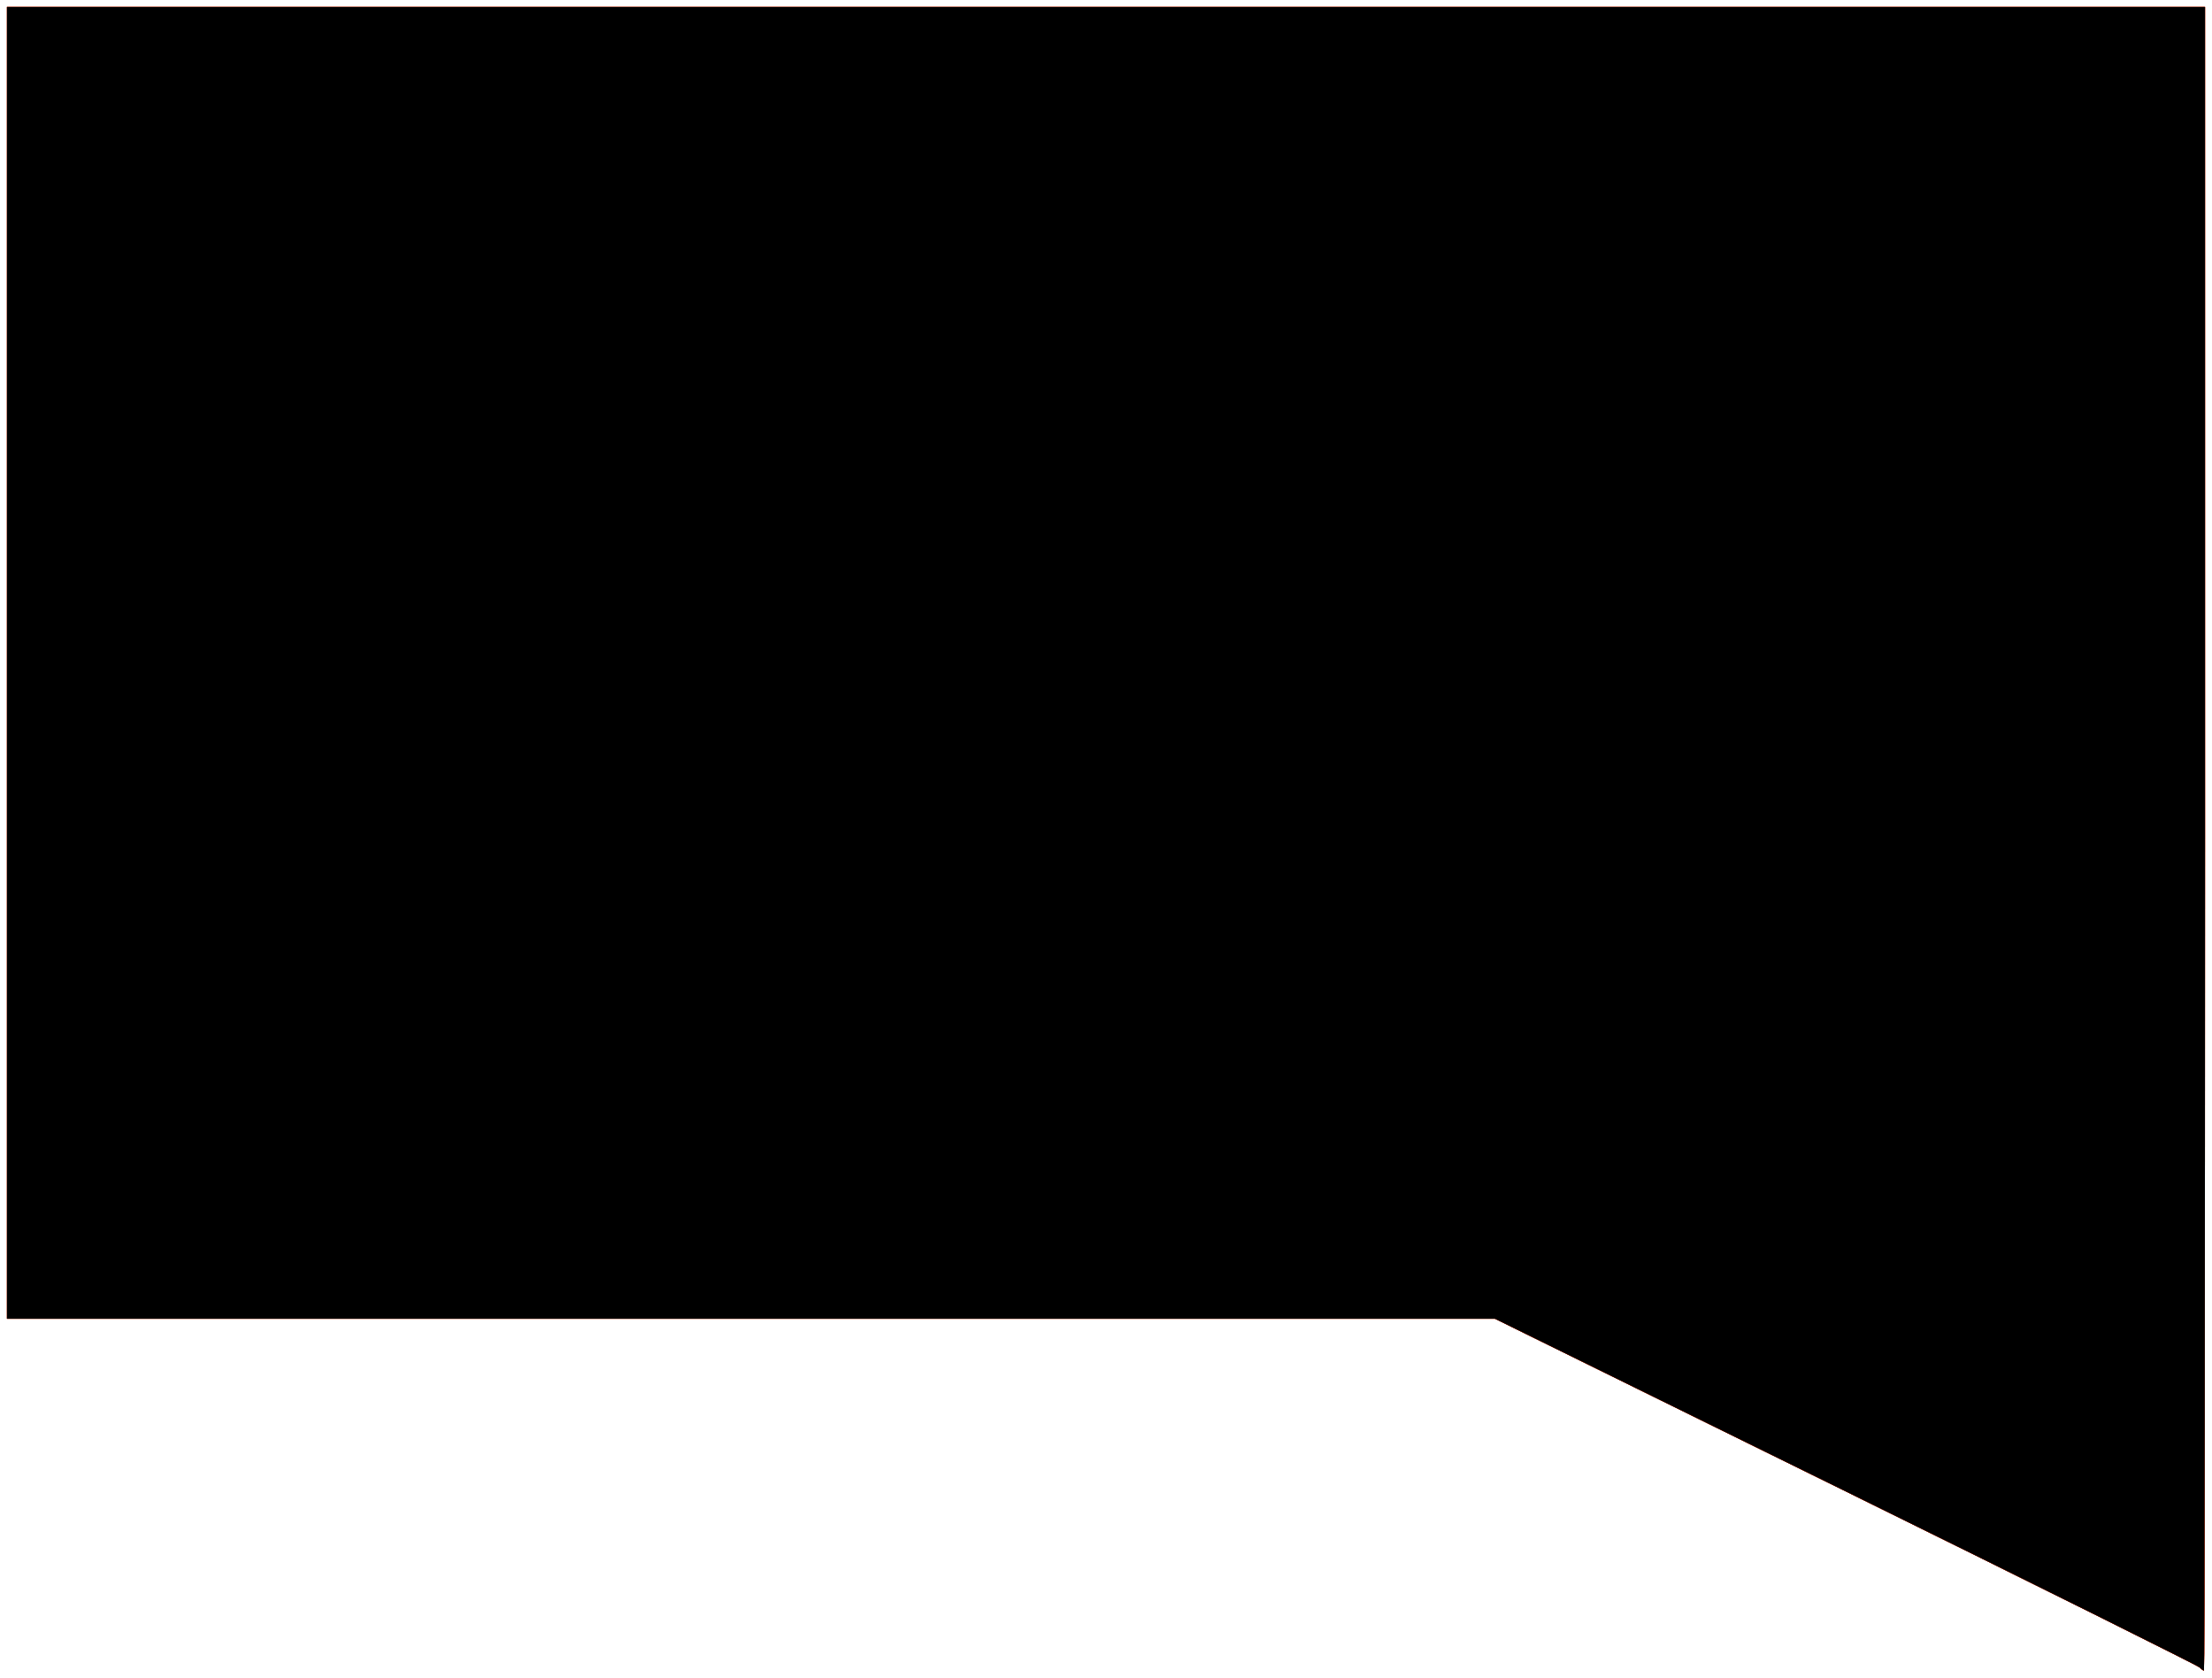<?xml version="1.0" encoding="utf-8"?>
<!-- Generator: Adobe Illustrator 15.0.0, SVG Export Plug-In . SVG Version: 6.00 Build 0)  -->
<!DOCTYPE svg PUBLIC "-//W3C//DTD SVG 1.1//EN" "http://www.w3.org/Graphics/SVG/1.1/DTD/svg11.dtd">
<svg version="1.1" id="Ebene_1" xmlns="http://www.w3.org/2000/svg" xmlns:xlink="http://www.w3.org/1999/xlink" x="0px" y="0px"
	 width="158.345px" height="120.062px" viewBox="0 0 158.345 120.062" enable-background="new 0 0 158.345 120.062"
	 xml:space="preserve">
<g>
	<path fill="#D23C16" d="M0.5,0.5v46.932v46.944h53.25h53.263l25.099,12.35c13.802,6.795,25.202,12.468,25.335,12.599
		c0.133,0.132,0.281,0.237,0.324,0.237s0.074-26.788,0.074-59.531V0.5H79.172H0.5z"/>
	<path fill="#D23C16" d="M0.5,0.5v46.932v46.944h53.25h53.263l25.099,12.35c13.802,6.795,25.202,12.468,25.335,12.599
		c0.133,0.132,0.281,0.237,0.324,0.237s0.074-26.788,0.074-59.531V0.5H79.172H0.5z"/>
	<path fill="#D23C16" d="M0.5,0.5v46.932v46.944h53.25h53.263l25.099,12.35c13.802,6.795,25.202,12.468,25.335,12.599
		c0.133,0.132,0.281,0.237,0.324,0.237s0.074-26.788,0.074-59.531V0.5H79.172H0.5z"/>
	<path fill="#D23C16" d="M0.5,0.5v46.932v46.944h53.25h53.263l25.099,12.35c13.802,6.795,25.202,12.468,25.335,12.599
		c0.133,0.132,0.281,0.237,0.324,0.237s0.074-26.788,0.074-59.531V0.5H79.172H0.5z"/>
	<path fill="#D23C16" d="M0.5,0.5v46.932v46.944h53.25h53.263l25.099,12.35c13.802,6.795,25.202,12.468,25.335,12.599
		c0.133,0.132,0.281,0.237,0.324,0.237s0.074-26.788,0.074-59.531V0.5H79.172H0.5z"/>
	<path d="M0.5,0.5v46.932v46.944h53.25h53.263l25.099,12.35c13.802,6.795,25.202,12.468,25.335,12.599
		c0.133,0.132,0.281,0.237,0.324,0.237s0.074-26.788,0.074-59.531V0.5H79.172H0.5z"/>
</g>
</svg>
